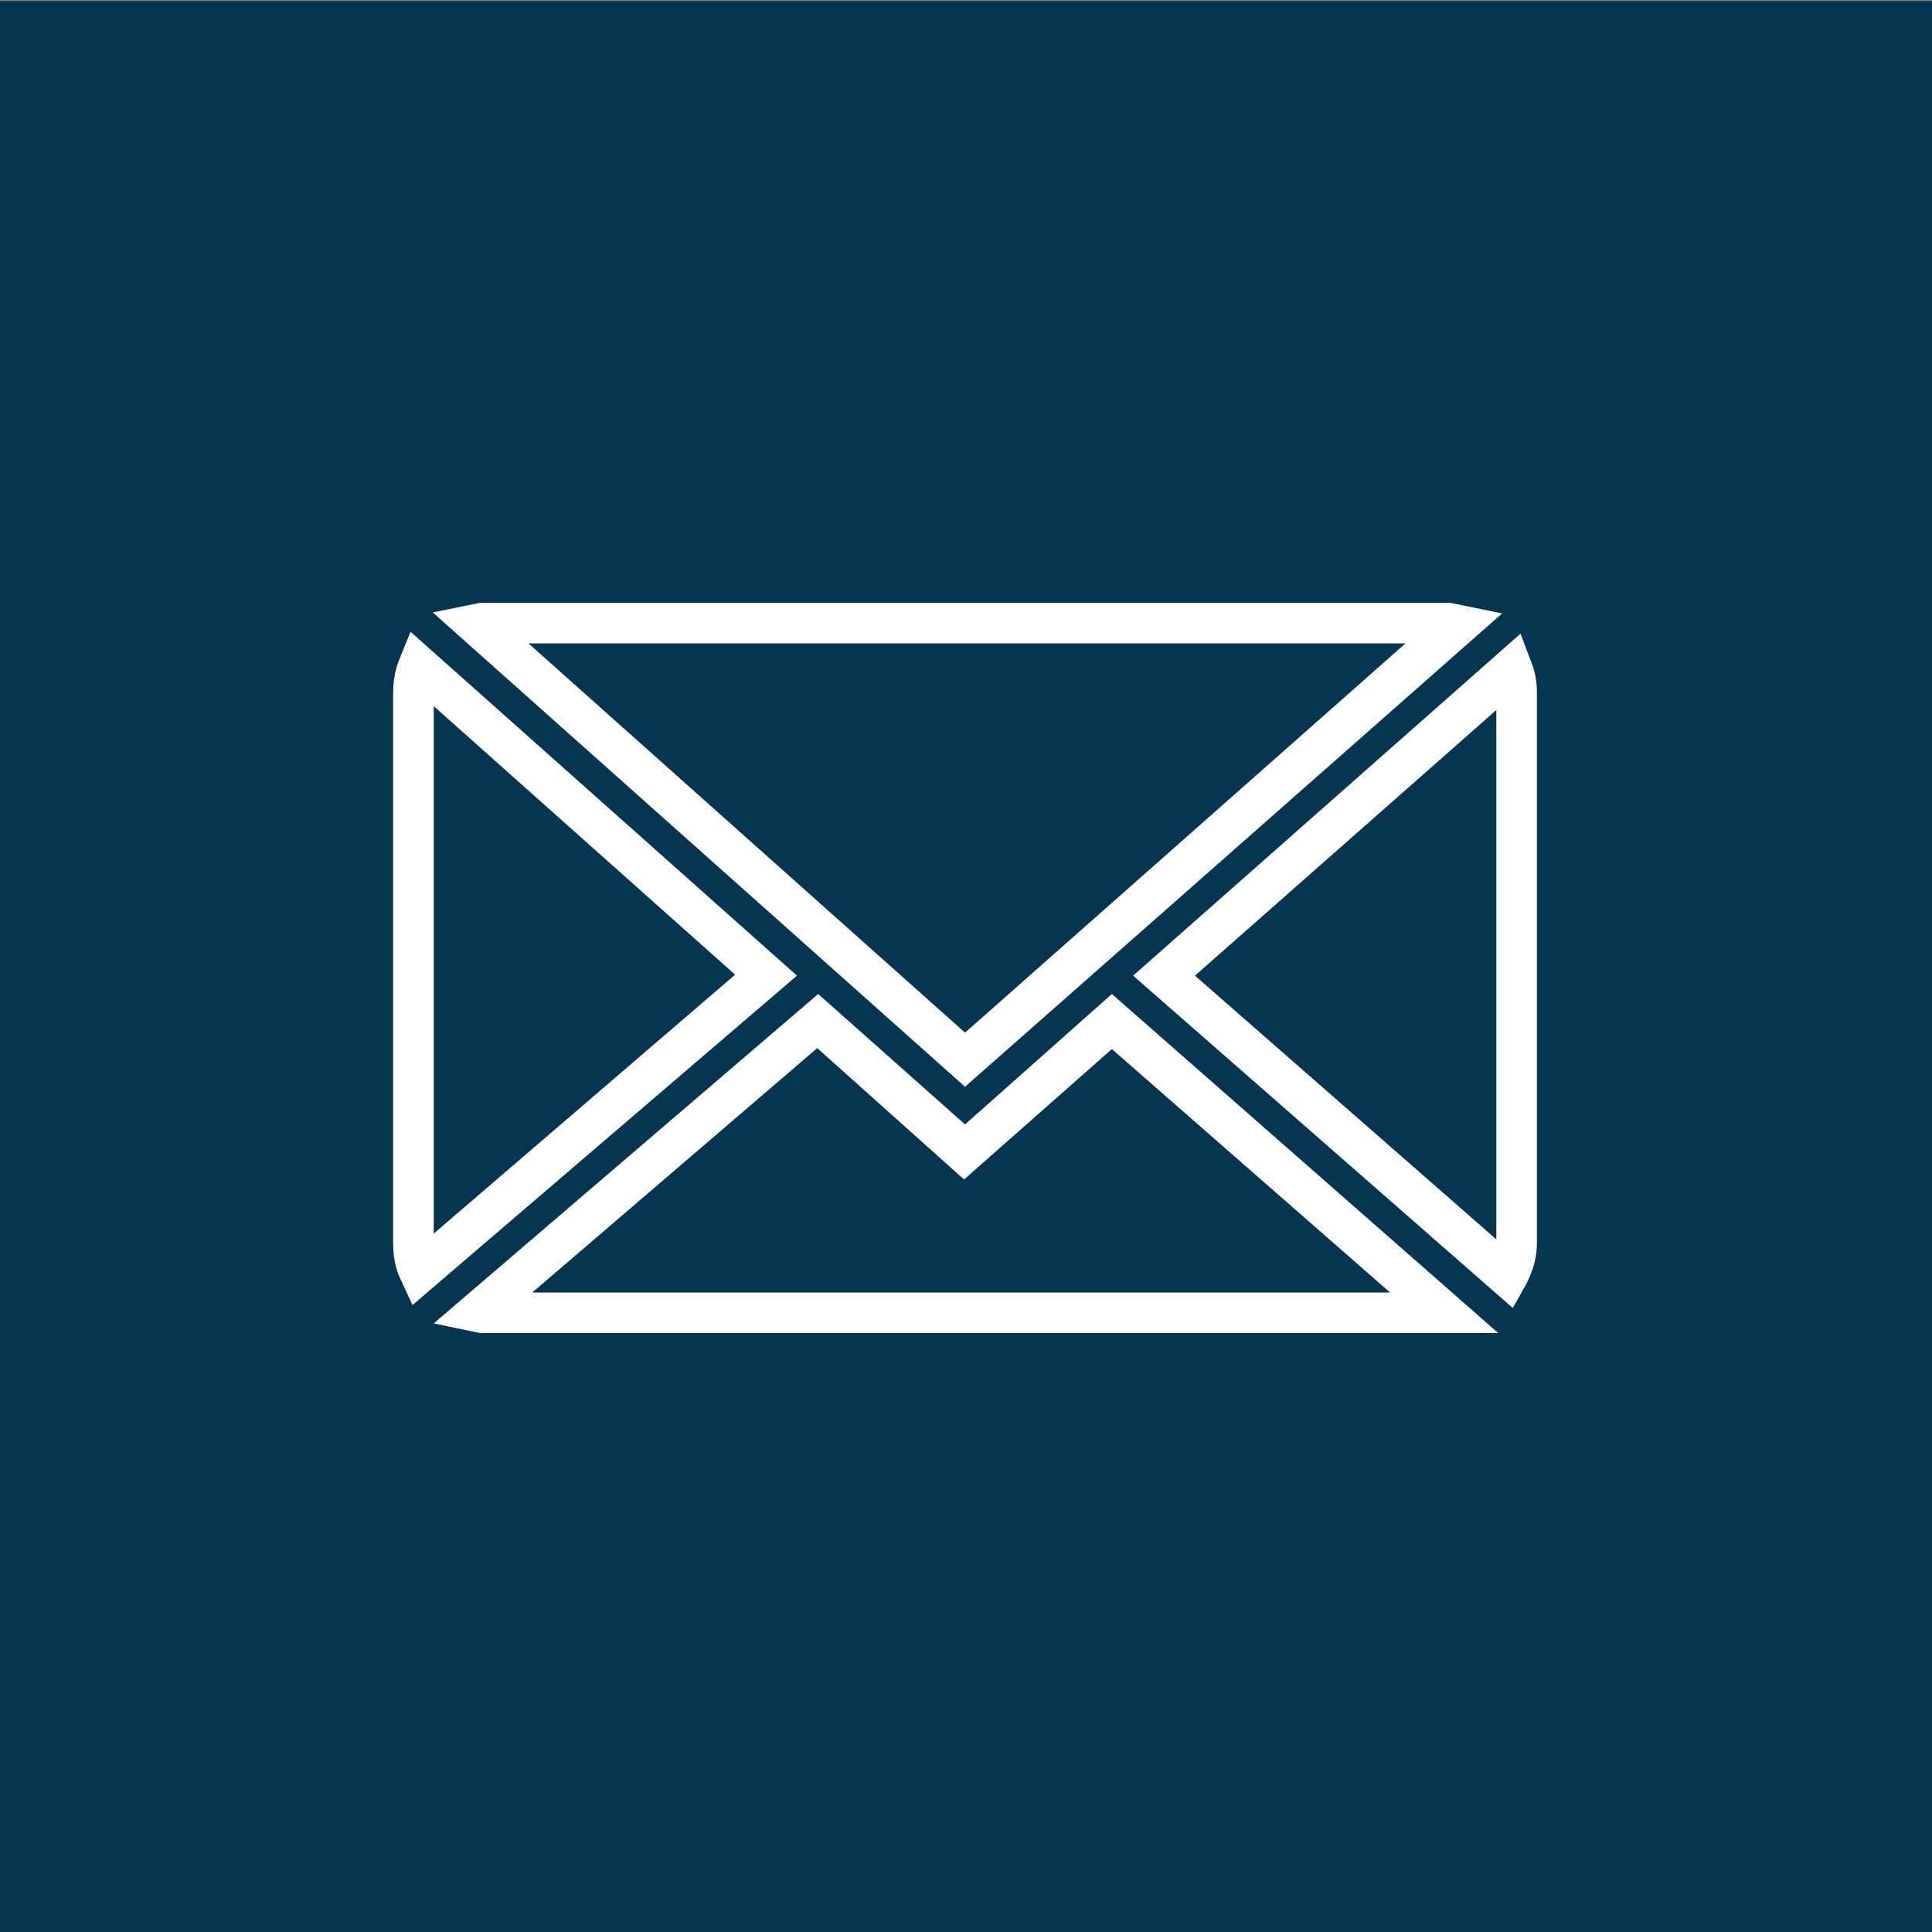 <?xml version="1.0" encoding="utf-8"?>
<!-- Generator: Adobe Illustrator 19.2.1, SVG Export Plug-In . SVG Version: 6.00 Build 0)  -->
<svg version="1.1" id="Layer_1" xmlns="http://www.w3.org/2000/svg" xmlns:xlink="http://www.w3.org/1999/xlink" x="0px" y="0px"
	 viewBox="0 0 200 200" style="enable-background:new 0 0 200 200;" xml:space="preserve">
<rect x="0" y="0" width="200" height="200" fill="#808080" stroke="none"/>
<style type="text/css">
	.st0{fill:#063551;}
	.st1{fill:#FFFFFF;}
</style>
<g>
	<rect x="-0.2" y="0.1" class="st0" width="200.2" height="200.2"/>
	<g>
		<path class="st1" d="M99.9,112.5L44.8,63.4l4.9-1h100.4l5.4,1.1L99.9,112.5z M54.7,66.6l45.2,40.3l45.6-40.3H54.7z"/>
		<path class="st1" d="M156.6,135.4L117.3,101l40.1-35.4l1.1,2.9c0.3,0.7,0.6,1.8,0.6,3.1v57.1c0,1.5-0.4,2.9-1.2,4.4L156.6,135.4z
			 M123.7,101l31.2,27.3V73.5L123.7,101z"/>
		<path class="st1" d="M42.7,135.1l-1.2-2.6c-0.6-1.2-0.8-2.5-0.8-3.8V71.7c0-1.2,0.2-2.4,0.7-3.6l1.1-2.7l40,35.6L42.7,135.1z
			 M44.9,73.1v54.6l31.2-26.8L44.9,73.1z"/>
		<path class="st1" d="M155.1,138H49.7l-4.8-1l39.8-34.1l15.2,13.5l15.2-13.5L155.1,138z M55.1,133.8h88.8l-28.8-25.2l-15.3,13.5
			l-15.2-13.6L55.1,133.8z"/>
	</g>
</g>
</svg>
